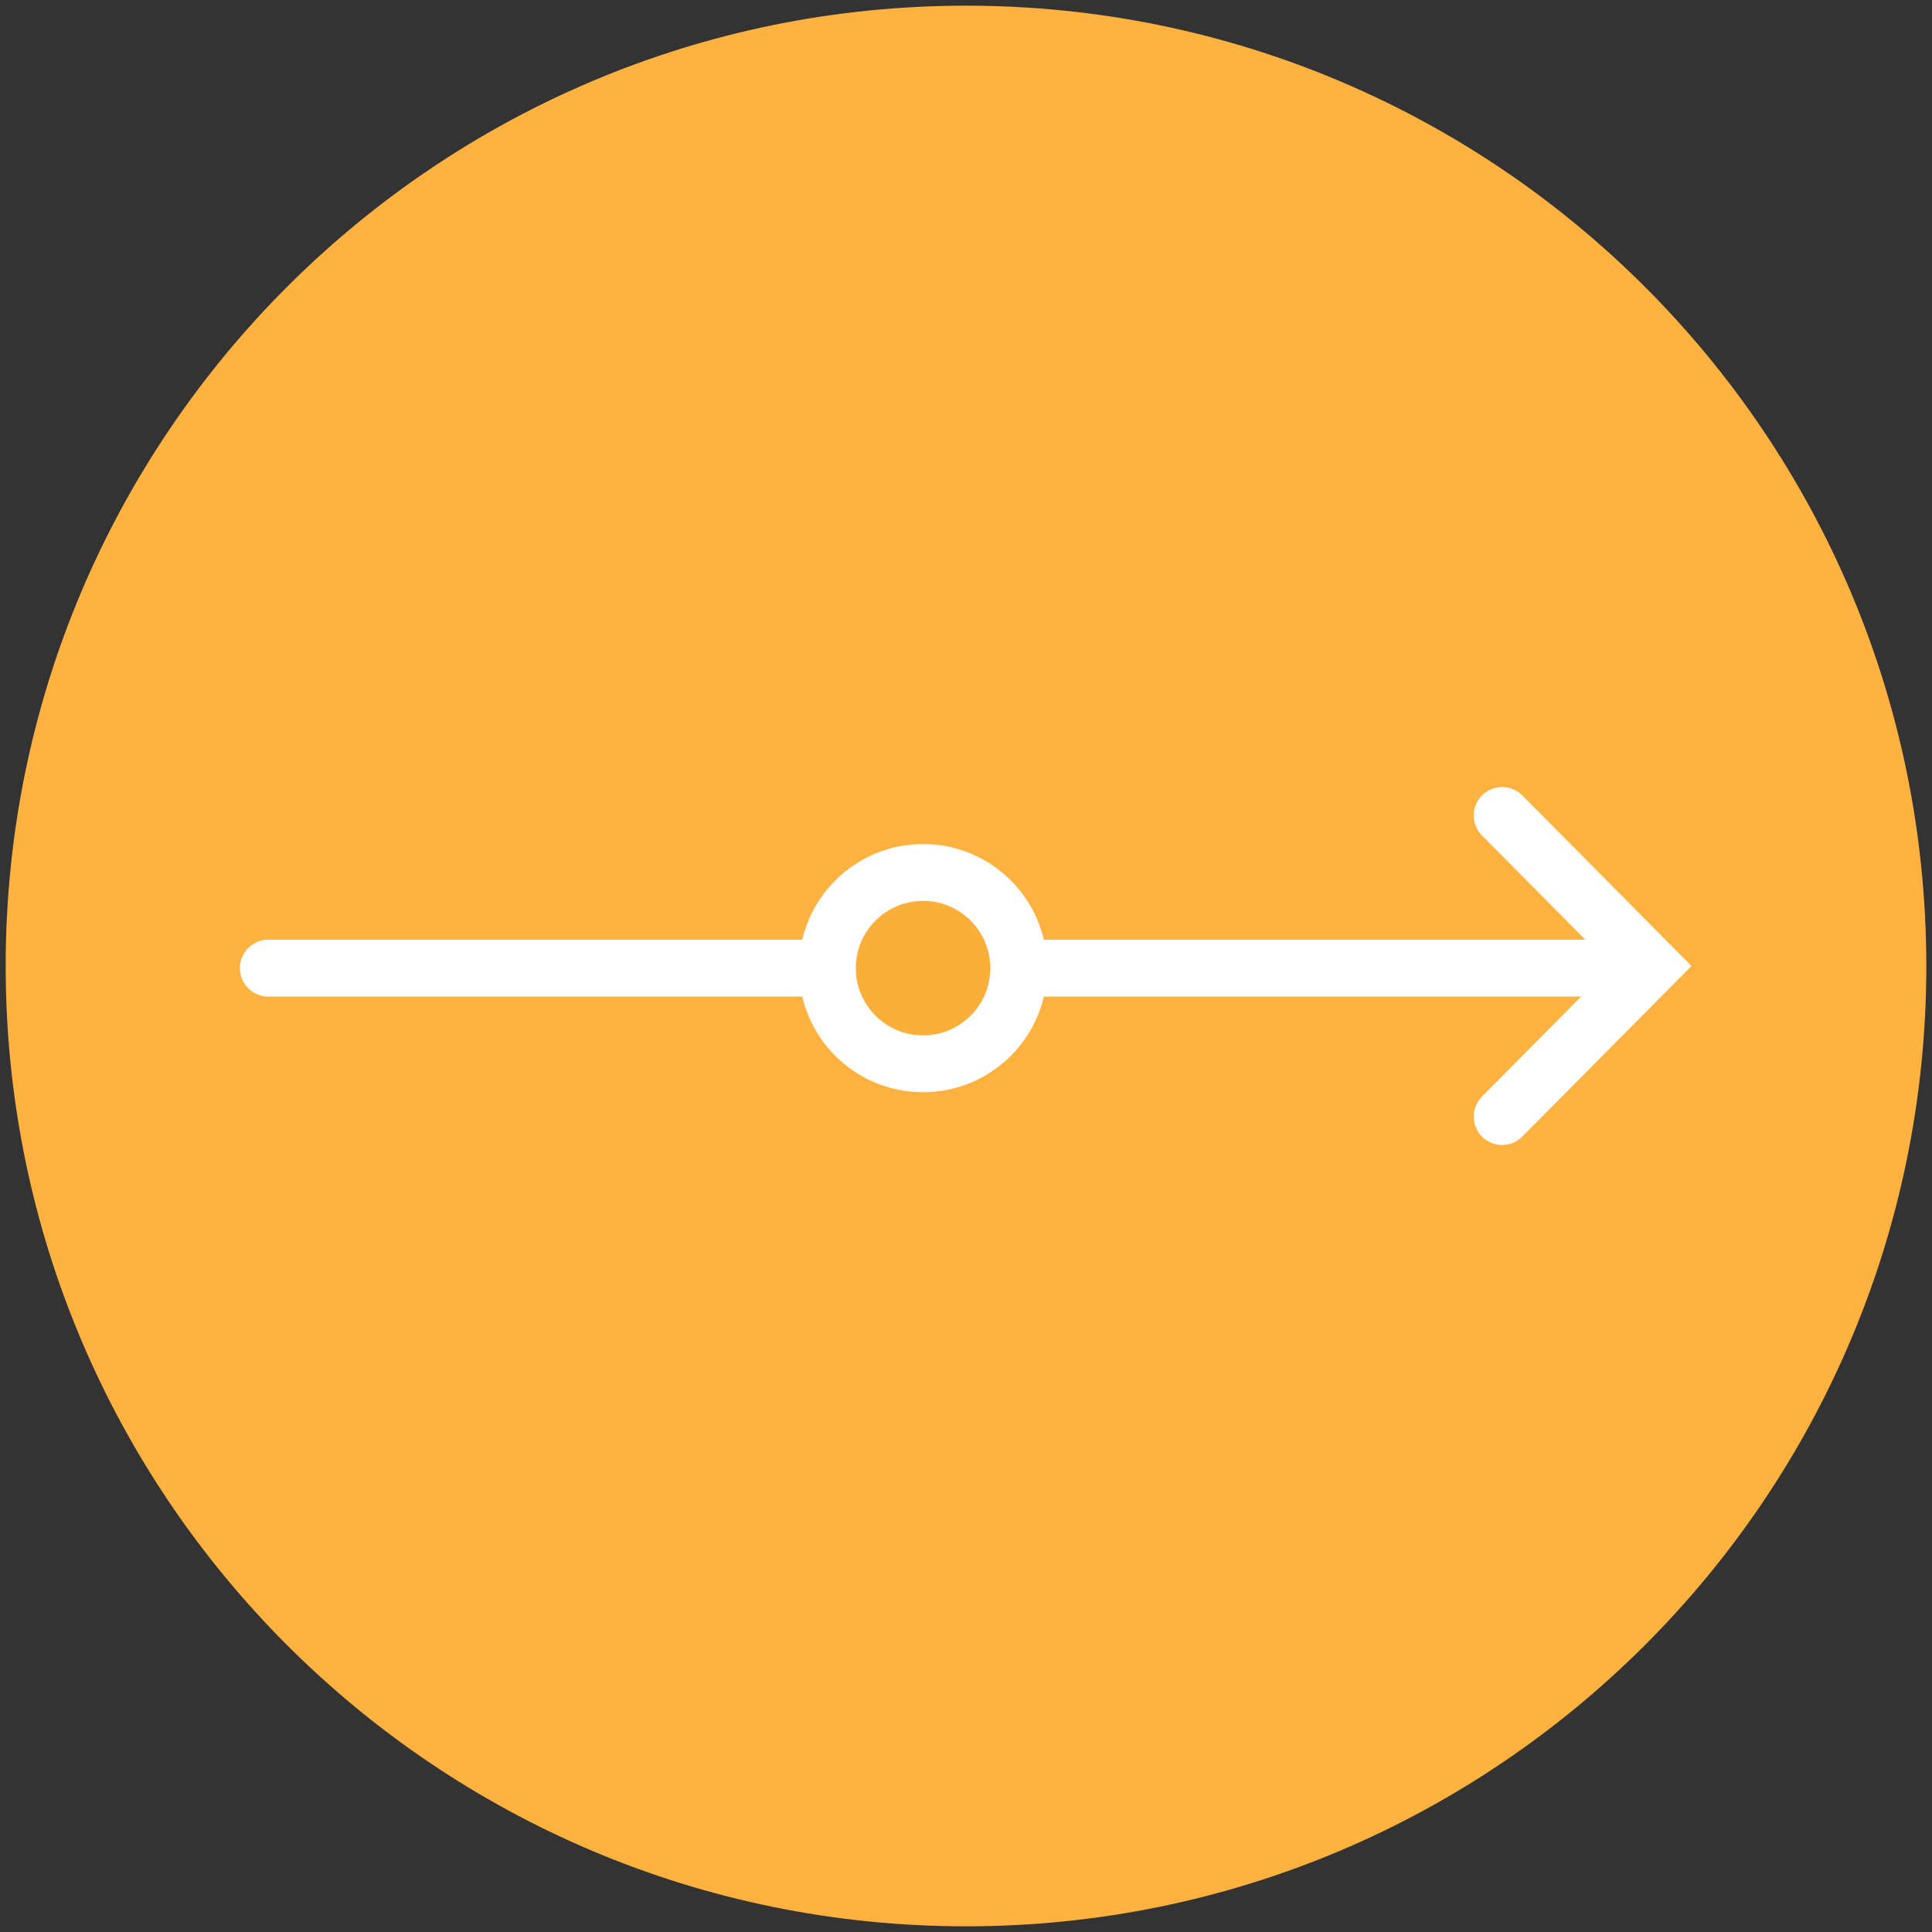 <?xml version="1.0" encoding="utf-8"?>
<!-- Generator: Adobe Illustrator 16.0.0, SVG Export Plug-In . SVG Version: 6.00 Build 0)  -->
<!DOCTYPE svg PUBLIC "-//W3C//DTD SVG 1.1//EN" "http://www.w3.org/Graphics/SVG/1.1/DTD/svg11.dtd">
<svg version="1.1" id="Layer_1" xmlns="http://www.w3.org/2000/svg" xmlns:xlink="http://www.w3.org/1999/xlink" x="0px" y="0px"
	 width="170px" height="170px" viewBox="0 0 170 170" enable-background="new 0 0 170 170" xml:space="preserve">
<rect x="0" y="0" width="170" height="170" fill="#333333" stroke="none"/>
<path fill="#FFB23F" d="M169.5,85c0,46.67-37.839,84.5-84.5,84.5c-46.661,0-84.5-37.83-84.5-84.5S38.339,0.5,85,0.5
	C131.661,0.5,169.5,38.33,169.5,85z"/>
<g>
	<line fill="none" stroke="#FFFFFF" stroke-width="5" stroke-linecap="round" x1="143.514" y1="85.188" x2="23.609" y2="85.188"/>
	<circle fill="#FAAF3B" stroke="#FFFFFF" stroke-width="5" cx="81.221" cy="85.188" r="8.418"/>
	<polyline fill="none" stroke="#FFFFFF" stroke-width="5" stroke-linecap="round" points="132.175,71.751 145.315,85 
		132.175,98.249 	"/>
</g>
</svg>
